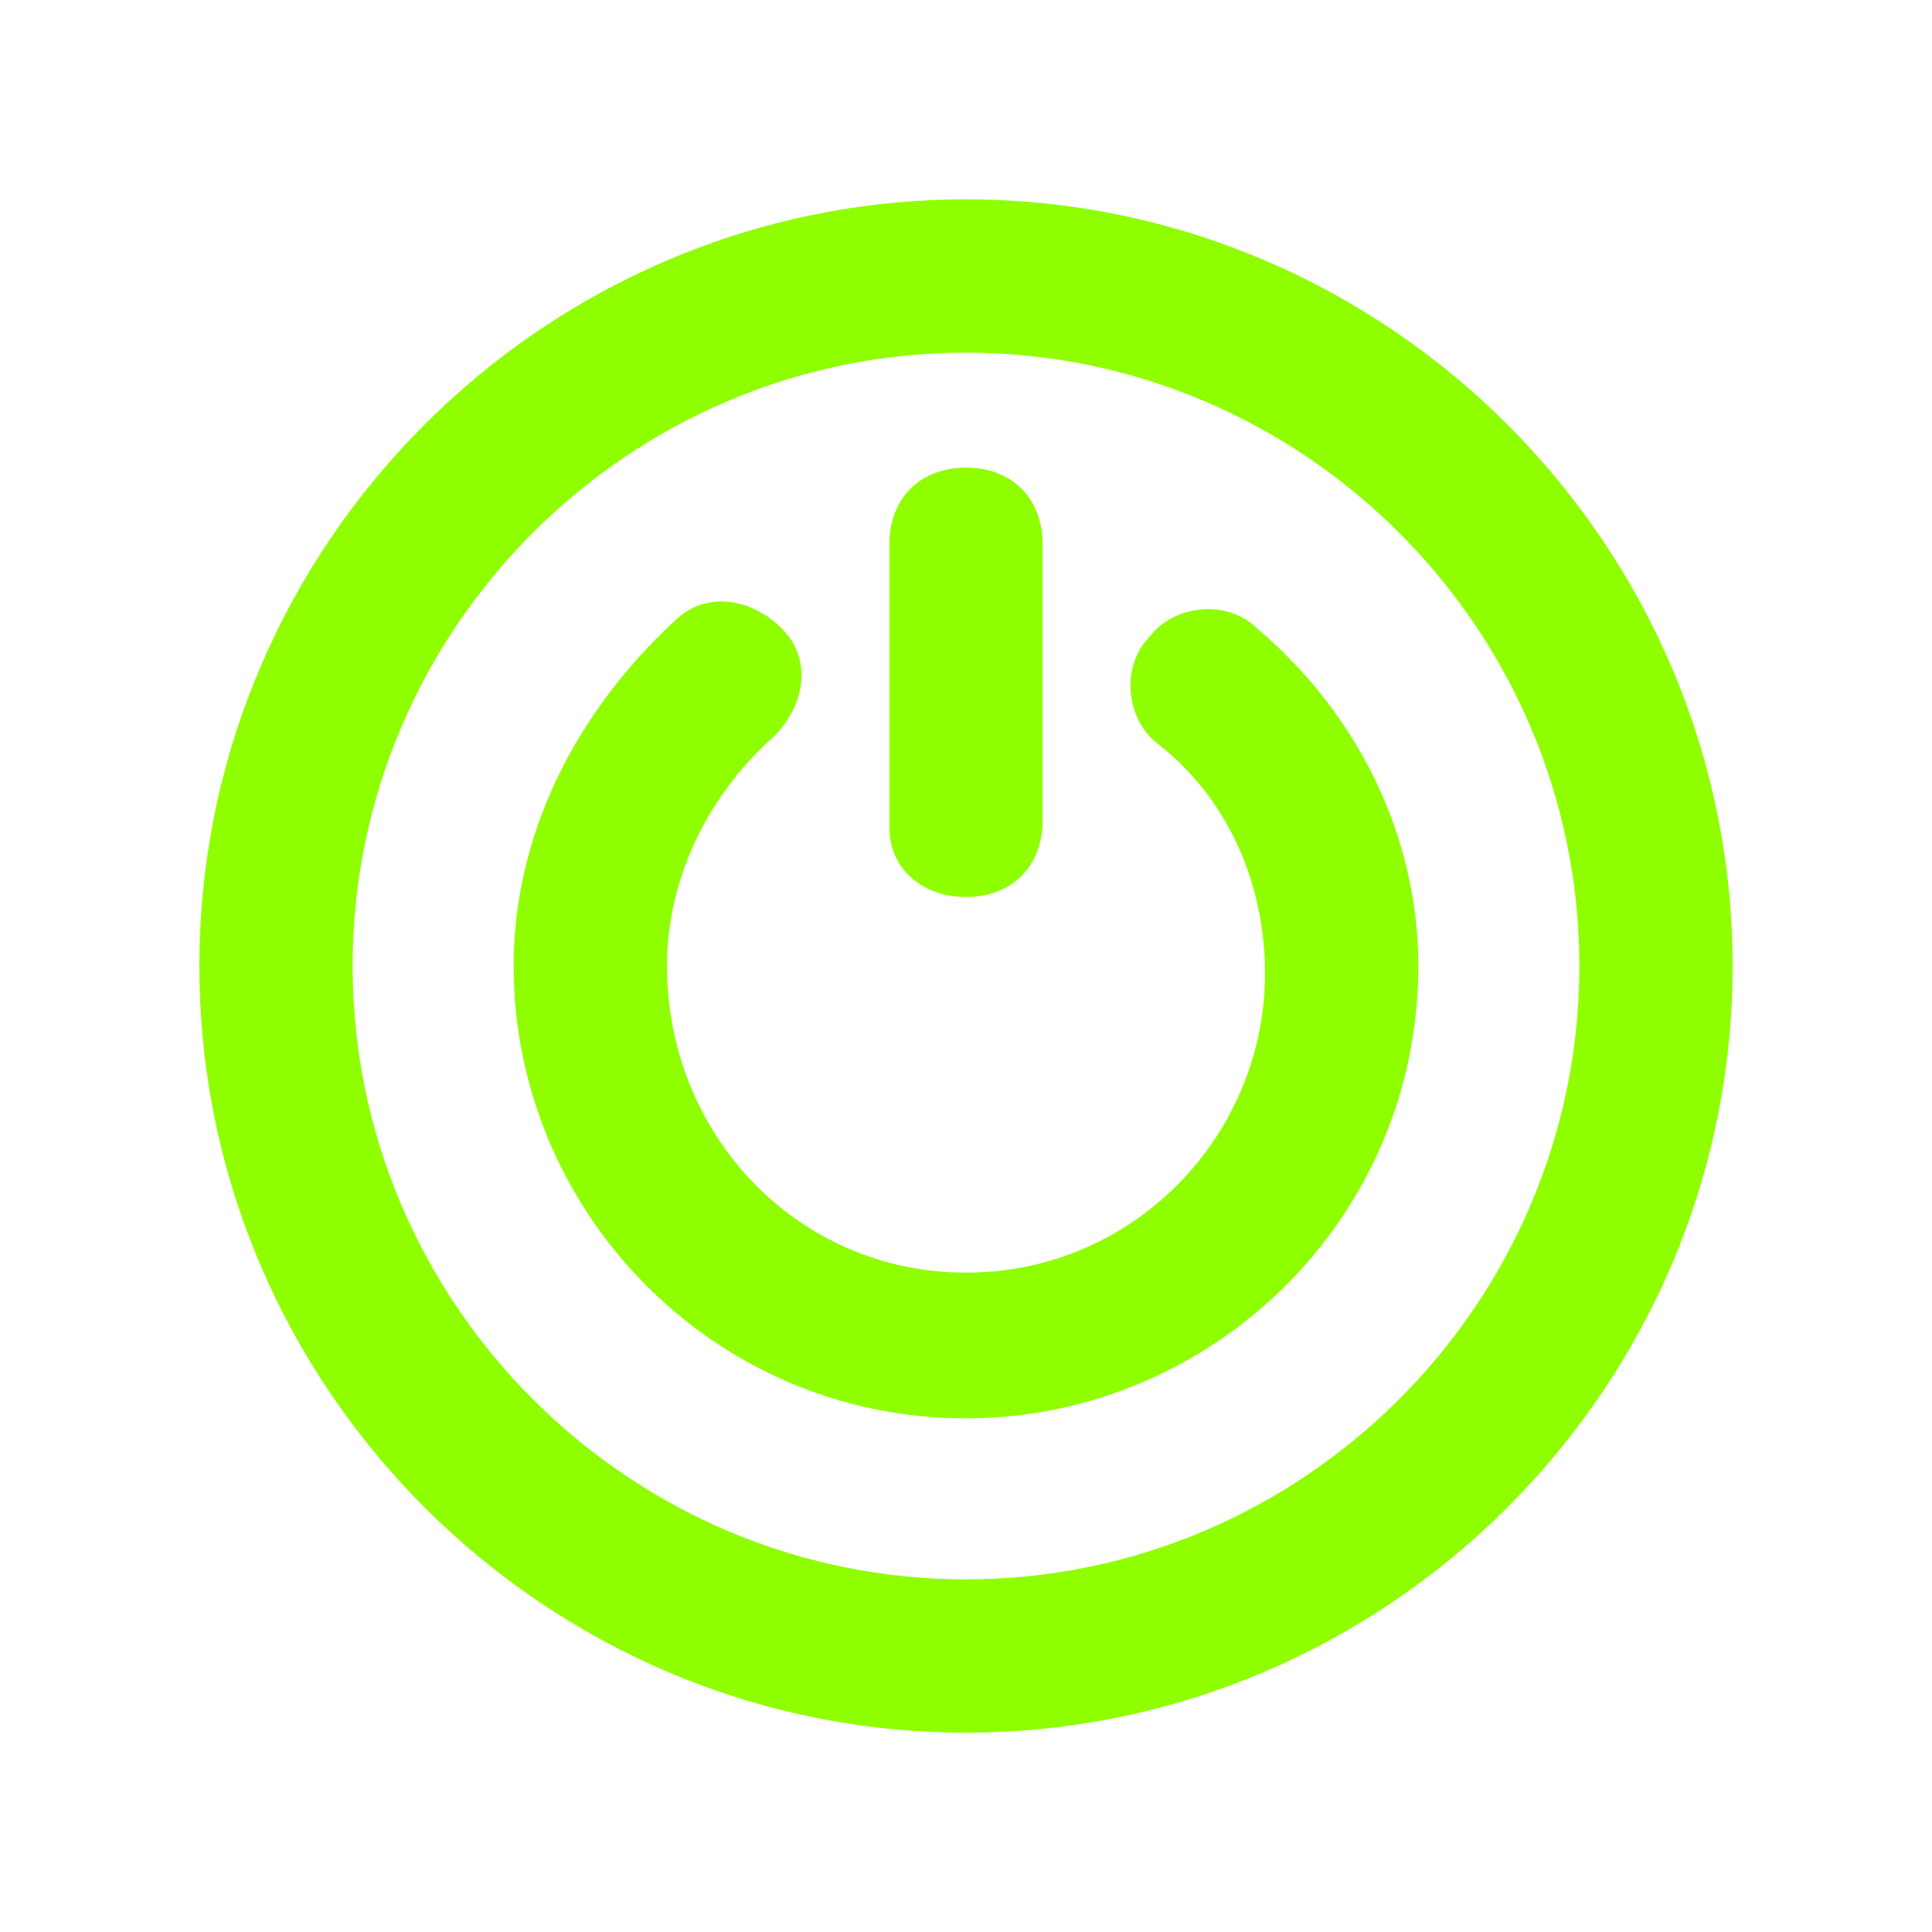 <svg width="21" height="21" viewBox="0 0 21 21" fill="none" xmlns="http://www.w3.org/2000/svg">
<path d="M13.667 6.833C13.333 6.5 12.75 6.583 12.5 6.917C12.167 7.25 12.25 7.833 12.583 8.083C13.333 8.667 13.75 9.583 13.75 10.583C13.75 12.333 12.333 13.833 10.5 13.833C8.667 13.833 7.25 12.333 7.25 10.5C7.25 9.583 7.667 8.667 8.417 8C8.75 7.667 8.833 7.167 8.5 6.833C8.167 6.5 7.667 6.417 7.333 6.75C6.25 7.75 5.583 9.083 5.583 10.5C5.583 13.167 7.75 15.417 10.5 15.417C13.167 15.417 15.417 13.25 15.417 10.5C15.417 9.083 14.75 7.75 13.667 6.833Z" fill="#8FFF00"/>
<path d="M10.5 2.167C5.917 2.167 2.167 5.917 2.167 10.5C2.167 15.083 5.917 18.833 10.5 18.833C15.083 18.833 18.833 15.083 18.833 10.5C18.833 5.917 15.083 2.167 10.5 2.167ZM10.5 17.167C6.833 17.167 3.833 14.167 3.833 10.5C3.833 6.833 6.833 3.833 10.5 3.833C14.167 3.833 17.167 6.833 17.167 10.5C17.167 14.167 14.167 17.167 10.5 17.167Z" fill="#8FFF00"/>
<path d="M10.5 9.75C11 9.75 11.333 9.417 11.333 8.917V5.917C11.333 5.417 11 5.083 10.5 5.083C10 5.083 9.667 5.417 9.667 5.917V9C9.667 9.417 10 9.75 10.5 9.75Z" fill="#8FFF00"/>
</svg>
